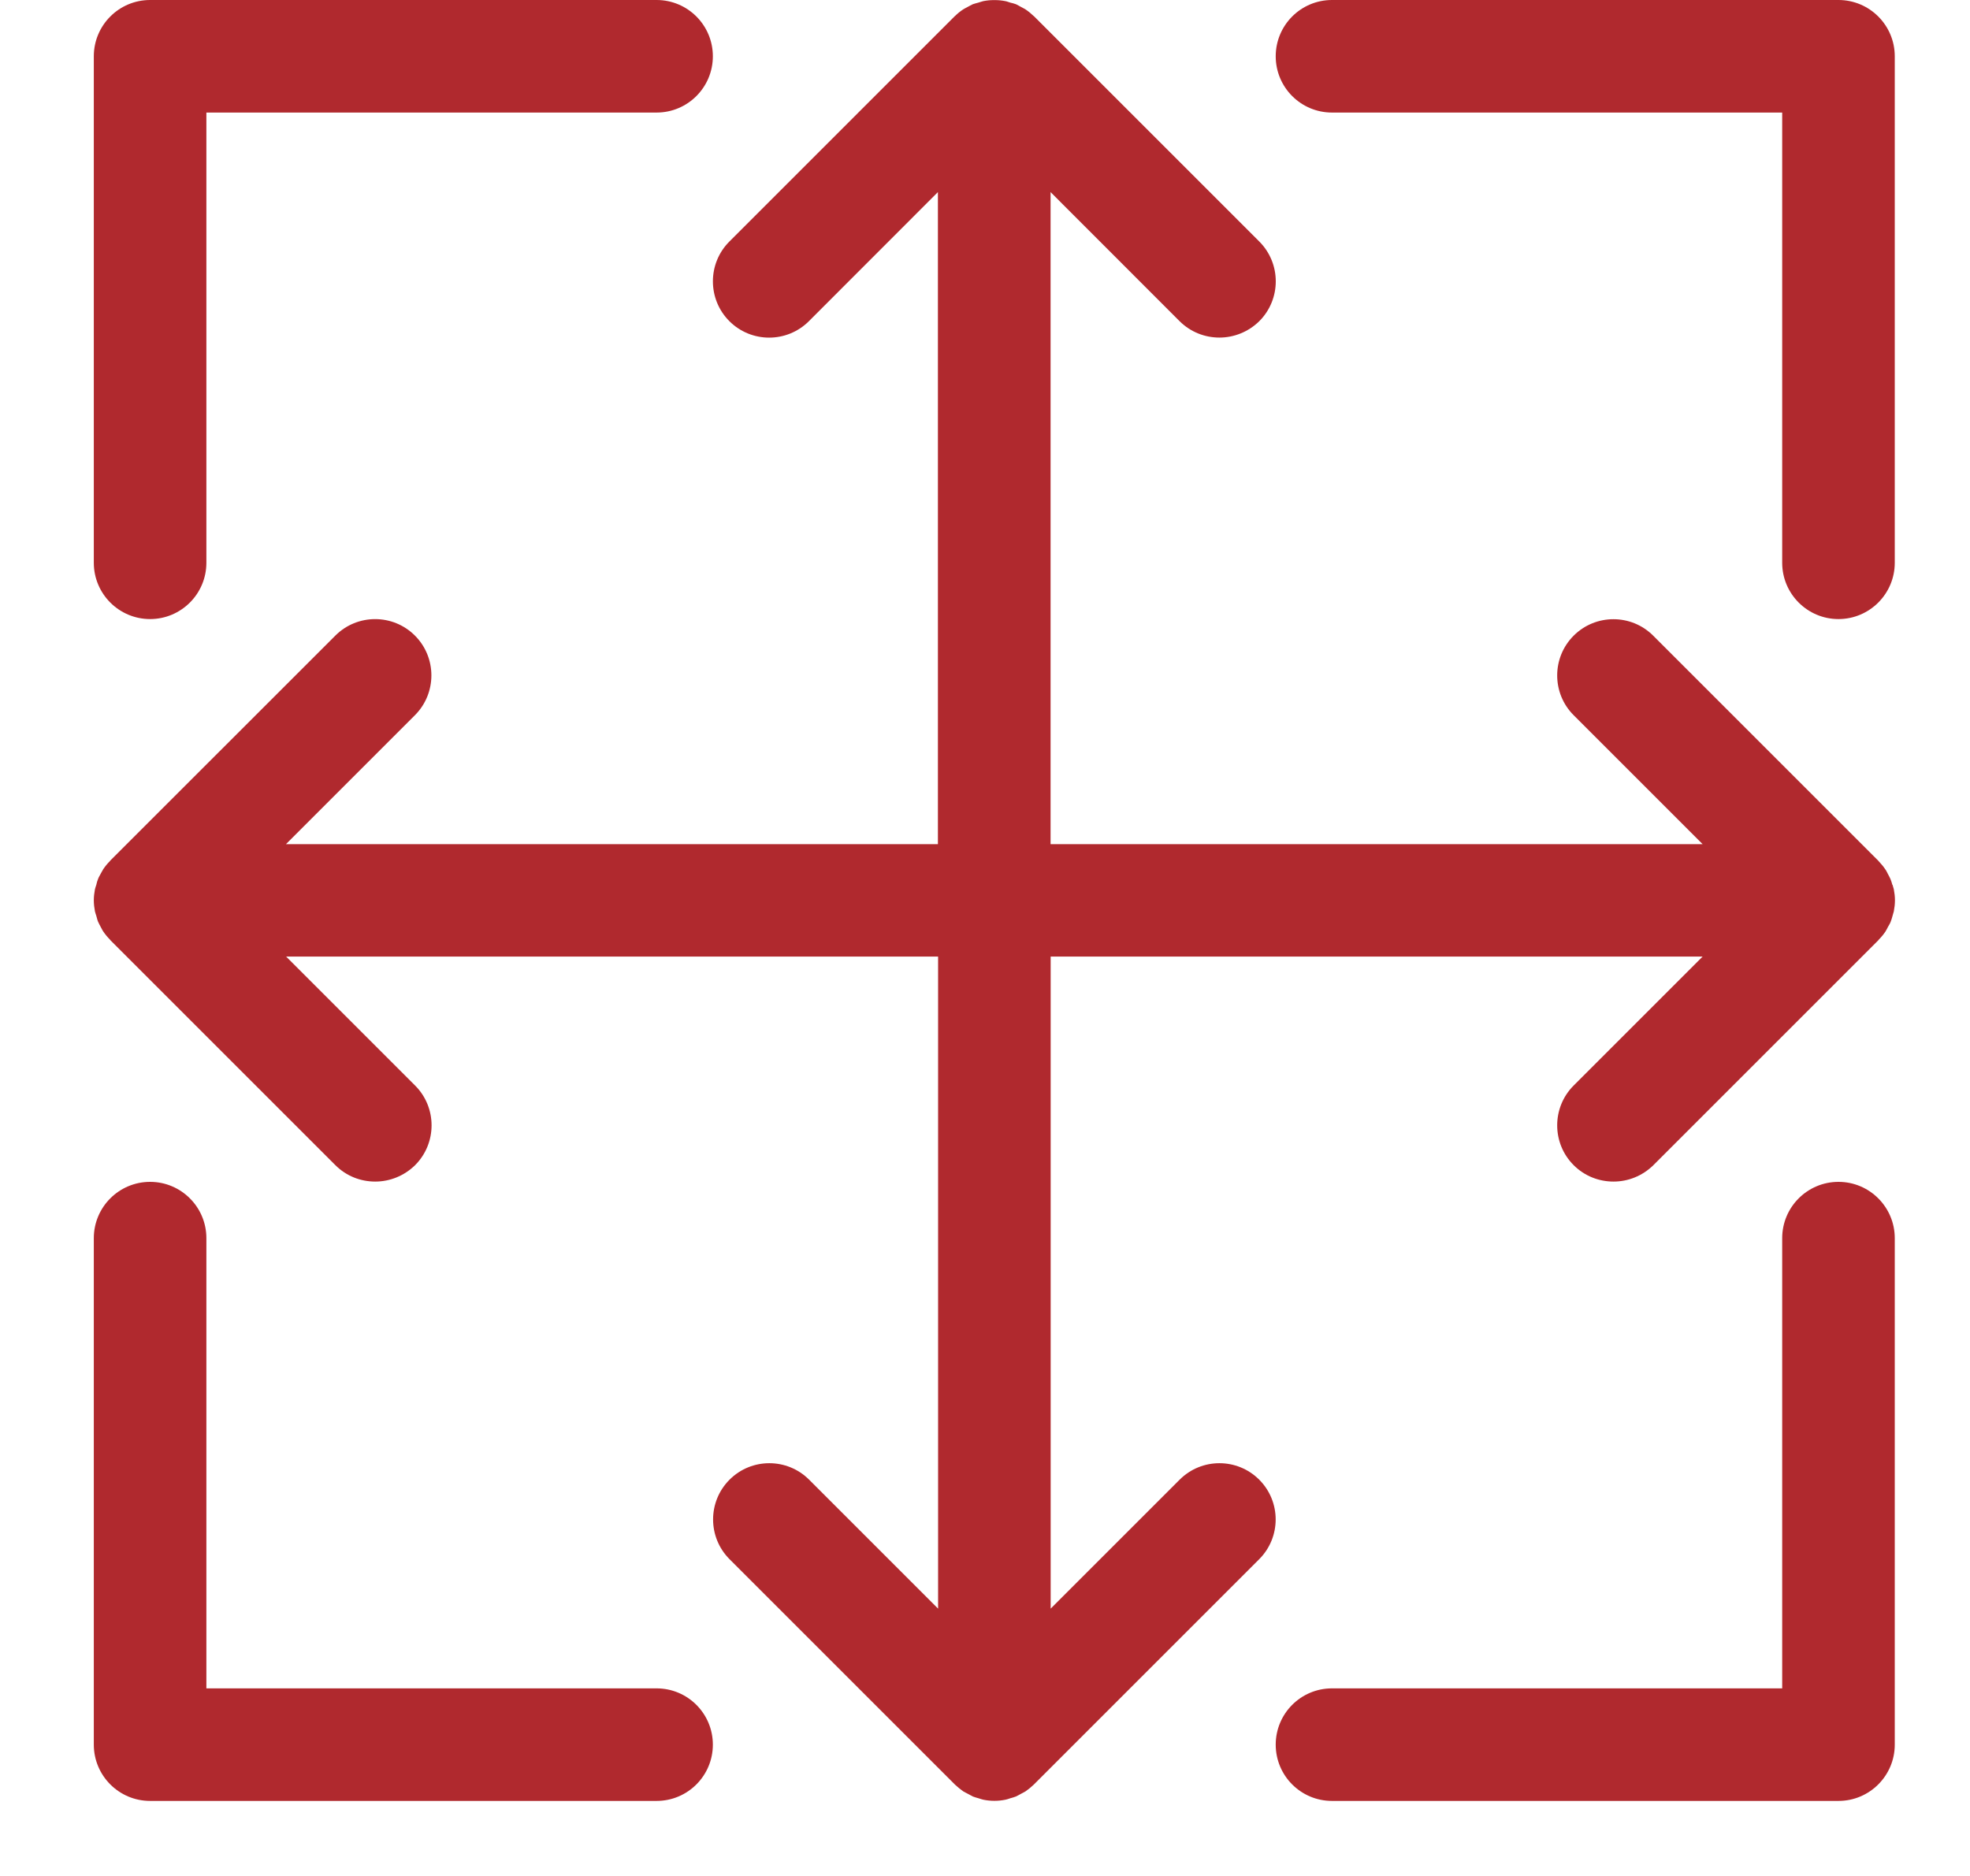 <svg width="21" height="20" viewBox="0 0 21 20" fill="none" xmlns="http://www.w3.org/2000/svg">
<g clip-path="url(#clip0_1527_1682)">
<path d="M7.599 18.6C7.599 18.931 7.331 19.2 6.999 19.2H1.6C1.269 19.2 1 18.931 1 18.6V13.2C1 12.869 1.269 12.6 1.6 12.6C1.931 12.6 2.2 12.869 2.2 13.2V18H6.999C7.331 18 7.599 18.269 7.599 18.6ZM19.598 0H14.199C13.867 0 13.599 0.269 13.599 0.6C13.599 0.931 13.867 1.2 14.199 1.2H18.998V6C18.998 6.331 19.267 6.6 19.598 6.6C19.929 6.6 20.198 6.331 20.198 6V0.6C20.198 0.269 19.929 0 19.598 0ZM1.6 6.6C1.931 6.6 2.2 6.331 2.2 6V1.2H6.999C7.331 1.2 7.599 0.931 7.599 0.6C7.599 0.269 7.331 0 6.999 0H1.6C1.269 0 1 0.269 1 0.6V6C1 6.331 1.269 6.6 1.6 6.6ZM19.598 12.6C19.267 12.6 18.998 12.869 18.998 13.2V18H14.199C13.867 18 13.599 18.269 13.599 18.6C13.599 18.931 13.867 19.2 14.199 19.2H19.598C19.929 19.2 20.198 18.931 20.198 18.6V13.2C20.198 12.869 19.929 12.6 19.598 12.6ZM20.172 9.433C20.166 9.412 20.161 9.391 20.152 9.371C20.144 9.352 20.133 9.334 20.124 9.316C20.115 9.3 20.108 9.282 20.097 9.268C20.077 9.238 20.053 9.209 20.026 9.181C20.025 9.18 20.024 9.178 20.023 9.177L17.623 6.777C17.389 6.543 17.009 6.543 16.775 6.777C16.541 7.011 16.541 7.391 16.775 7.625L18.15 9H11.199V2.048L12.574 3.424C12.692 3.541 12.845 3.599 12.999 3.599C13.152 3.599 13.306 3.54 13.424 3.424C13.658 3.19 13.658 2.809 13.424 2.575L11.024 0.175C11.024 0.175 11.02 0.173 11.019 0.171C10.992 0.145 10.963 0.121 10.933 0.101C10.918 0.091 10.902 0.084 10.886 0.075C10.867 0.065 10.849 0.054 10.83 0.045C10.81 0.037 10.79 0.033 10.77 0.028C10.752 0.023 10.735 0.015 10.717 0.012C10.681 0.005 10.644 0.001 10.605 0.001H10.599H10.593C10.555 0.001 10.518 0.005 10.482 0.012C10.464 0.016 10.447 0.023 10.429 0.028C10.409 0.034 10.388 0.038 10.37 0.045C10.351 0.054 10.332 0.065 10.313 0.075C10.297 0.084 10.281 0.091 10.266 0.101C10.236 0.121 10.206 0.145 10.18 0.171C10.178 0.173 10.176 0.174 10.175 0.175L7.775 2.575C7.541 2.809 7.541 3.19 7.775 3.424C8.009 3.658 8.389 3.658 8.623 3.424L9.998 2.048V9H3.048L4.423 7.625C4.657 7.391 4.657 7.01 4.423 6.776C4.189 6.542 3.809 6.542 3.575 6.776L1.175 9.175C1.175 9.175 1.173 9.179 1.172 9.18C1.145 9.207 1.121 9.236 1.101 9.266C1.091 9.282 1.083 9.299 1.074 9.314C1.065 9.332 1.053 9.35 1.046 9.369C1.037 9.39 1.032 9.41 1.027 9.432C1.022 9.448 1.016 9.464 1.012 9.481C1.005 9.519 1 9.558 1 9.598C1 9.639 1.005 9.678 1.012 9.716C1.016 9.733 1.022 9.75 1.027 9.765C1.033 9.786 1.037 9.807 1.046 9.828C1.054 9.847 1.065 9.865 1.074 9.883C1.083 9.898 1.09 9.916 1.101 9.931C1.121 9.961 1.145 9.99 1.172 10.017C1.173 10.018 1.174 10.021 1.175 10.022L3.575 12.422C3.693 12.54 3.846 12.597 4 12.597C4.153 12.597 4.307 12.538 4.425 12.422C4.659 12.188 4.659 11.807 4.425 11.573L3.05 10.198H10V17.15L8.625 15.775C8.391 15.541 8.011 15.541 7.777 15.775C7.543 16.009 7.543 16.389 7.777 16.623L10.177 19.023C10.177 19.023 10.18 19.026 10.181 19.027C10.209 19.053 10.238 19.077 10.268 19.098C10.282 19.107 10.299 19.114 10.315 19.123C10.334 19.132 10.352 19.144 10.371 19.153C10.39 19.161 10.412 19.166 10.432 19.172C10.449 19.177 10.466 19.184 10.482 19.187C10.521 19.195 10.559 19.199 10.6 19.199C10.641 19.199 10.679 19.195 10.718 19.187C10.734 19.184 10.751 19.178 10.768 19.172C10.788 19.166 10.81 19.161 10.829 19.153C10.848 19.144 10.866 19.134 10.886 19.123C10.901 19.114 10.918 19.107 10.932 19.098C10.962 19.077 10.992 19.053 11.019 19.027C11.02 19.026 11.022 19.024 11.023 19.023L13.423 16.623C13.657 16.389 13.657 16.009 13.423 15.775C13.189 15.541 12.809 15.541 12.575 15.775L11.2 17.15V10.198H18.15L16.775 11.573C16.541 11.807 16.541 12.188 16.775 12.422C16.893 12.54 17.047 12.597 17.2 12.597C17.354 12.597 17.507 12.538 17.625 12.422L20.025 10.022C20.025 10.022 20.027 10.018 20.028 10.017C20.055 9.99 20.079 9.961 20.099 9.931C20.109 9.915 20.117 9.898 20.125 9.883C20.135 9.865 20.147 9.847 20.154 9.828C20.163 9.807 20.168 9.786 20.174 9.765C20.178 9.748 20.184 9.733 20.188 9.716C20.195 9.678 20.2 9.639 20.2 9.598C20.2 9.558 20.195 9.519 20.188 9.481C20.184 9.464 20.178 9.448 20.174 9.432L20.172 9.433Z" fill="#B0292E"/>
</g>
<defs>
<clipPath id="clip0_1527_1682">
<rect width="20" height="20" fill="white" transform="translate(0.5)"/>
</clipPath>
</defs>
</svg>

